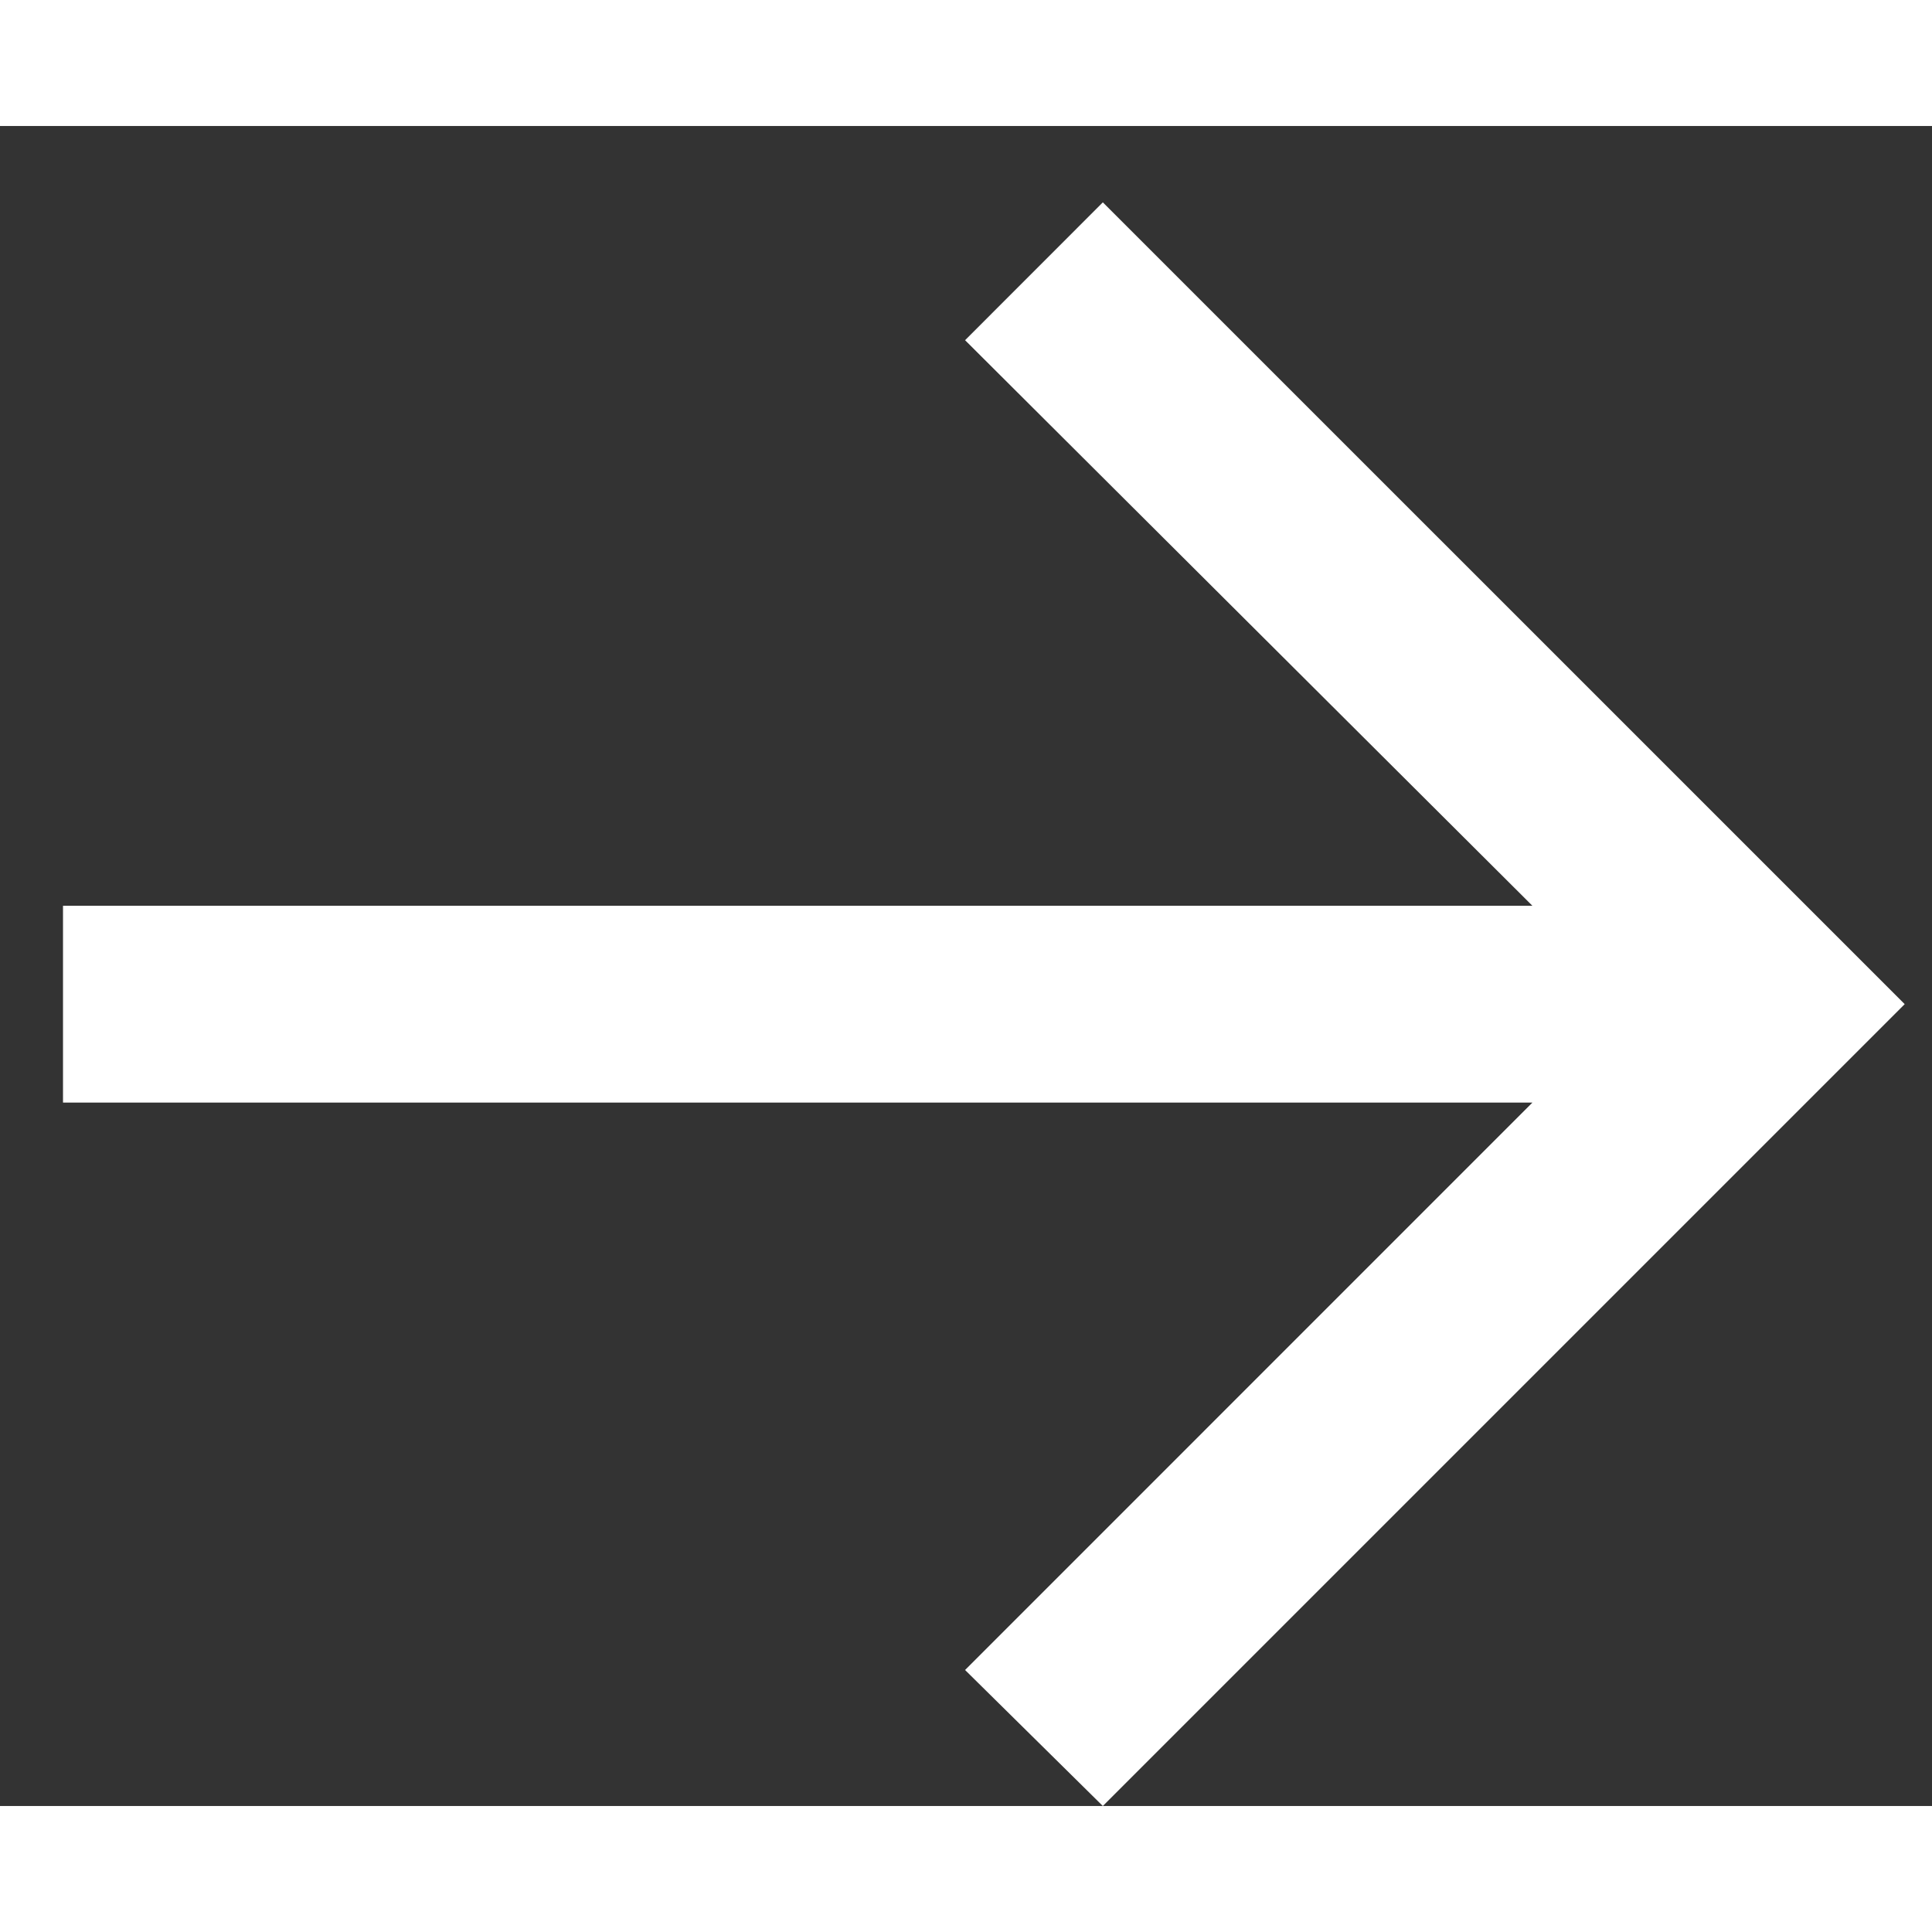 <svg width="60" height="60" viewBox="0 0 23 20" fill="none" xmlns="http://www.w3.org/2000/svg">
<rect x="0" y="0" width="23" height="20" fill="#333333" stroke="none"/>
<path d="M13.129 20L11.489 18.381L18.243 11.626H0.75V9.283H18.243L11.489 2.55L13.129 0.909L22.675 10.454L13.129 20Z" fill="white"/>
</svg>
